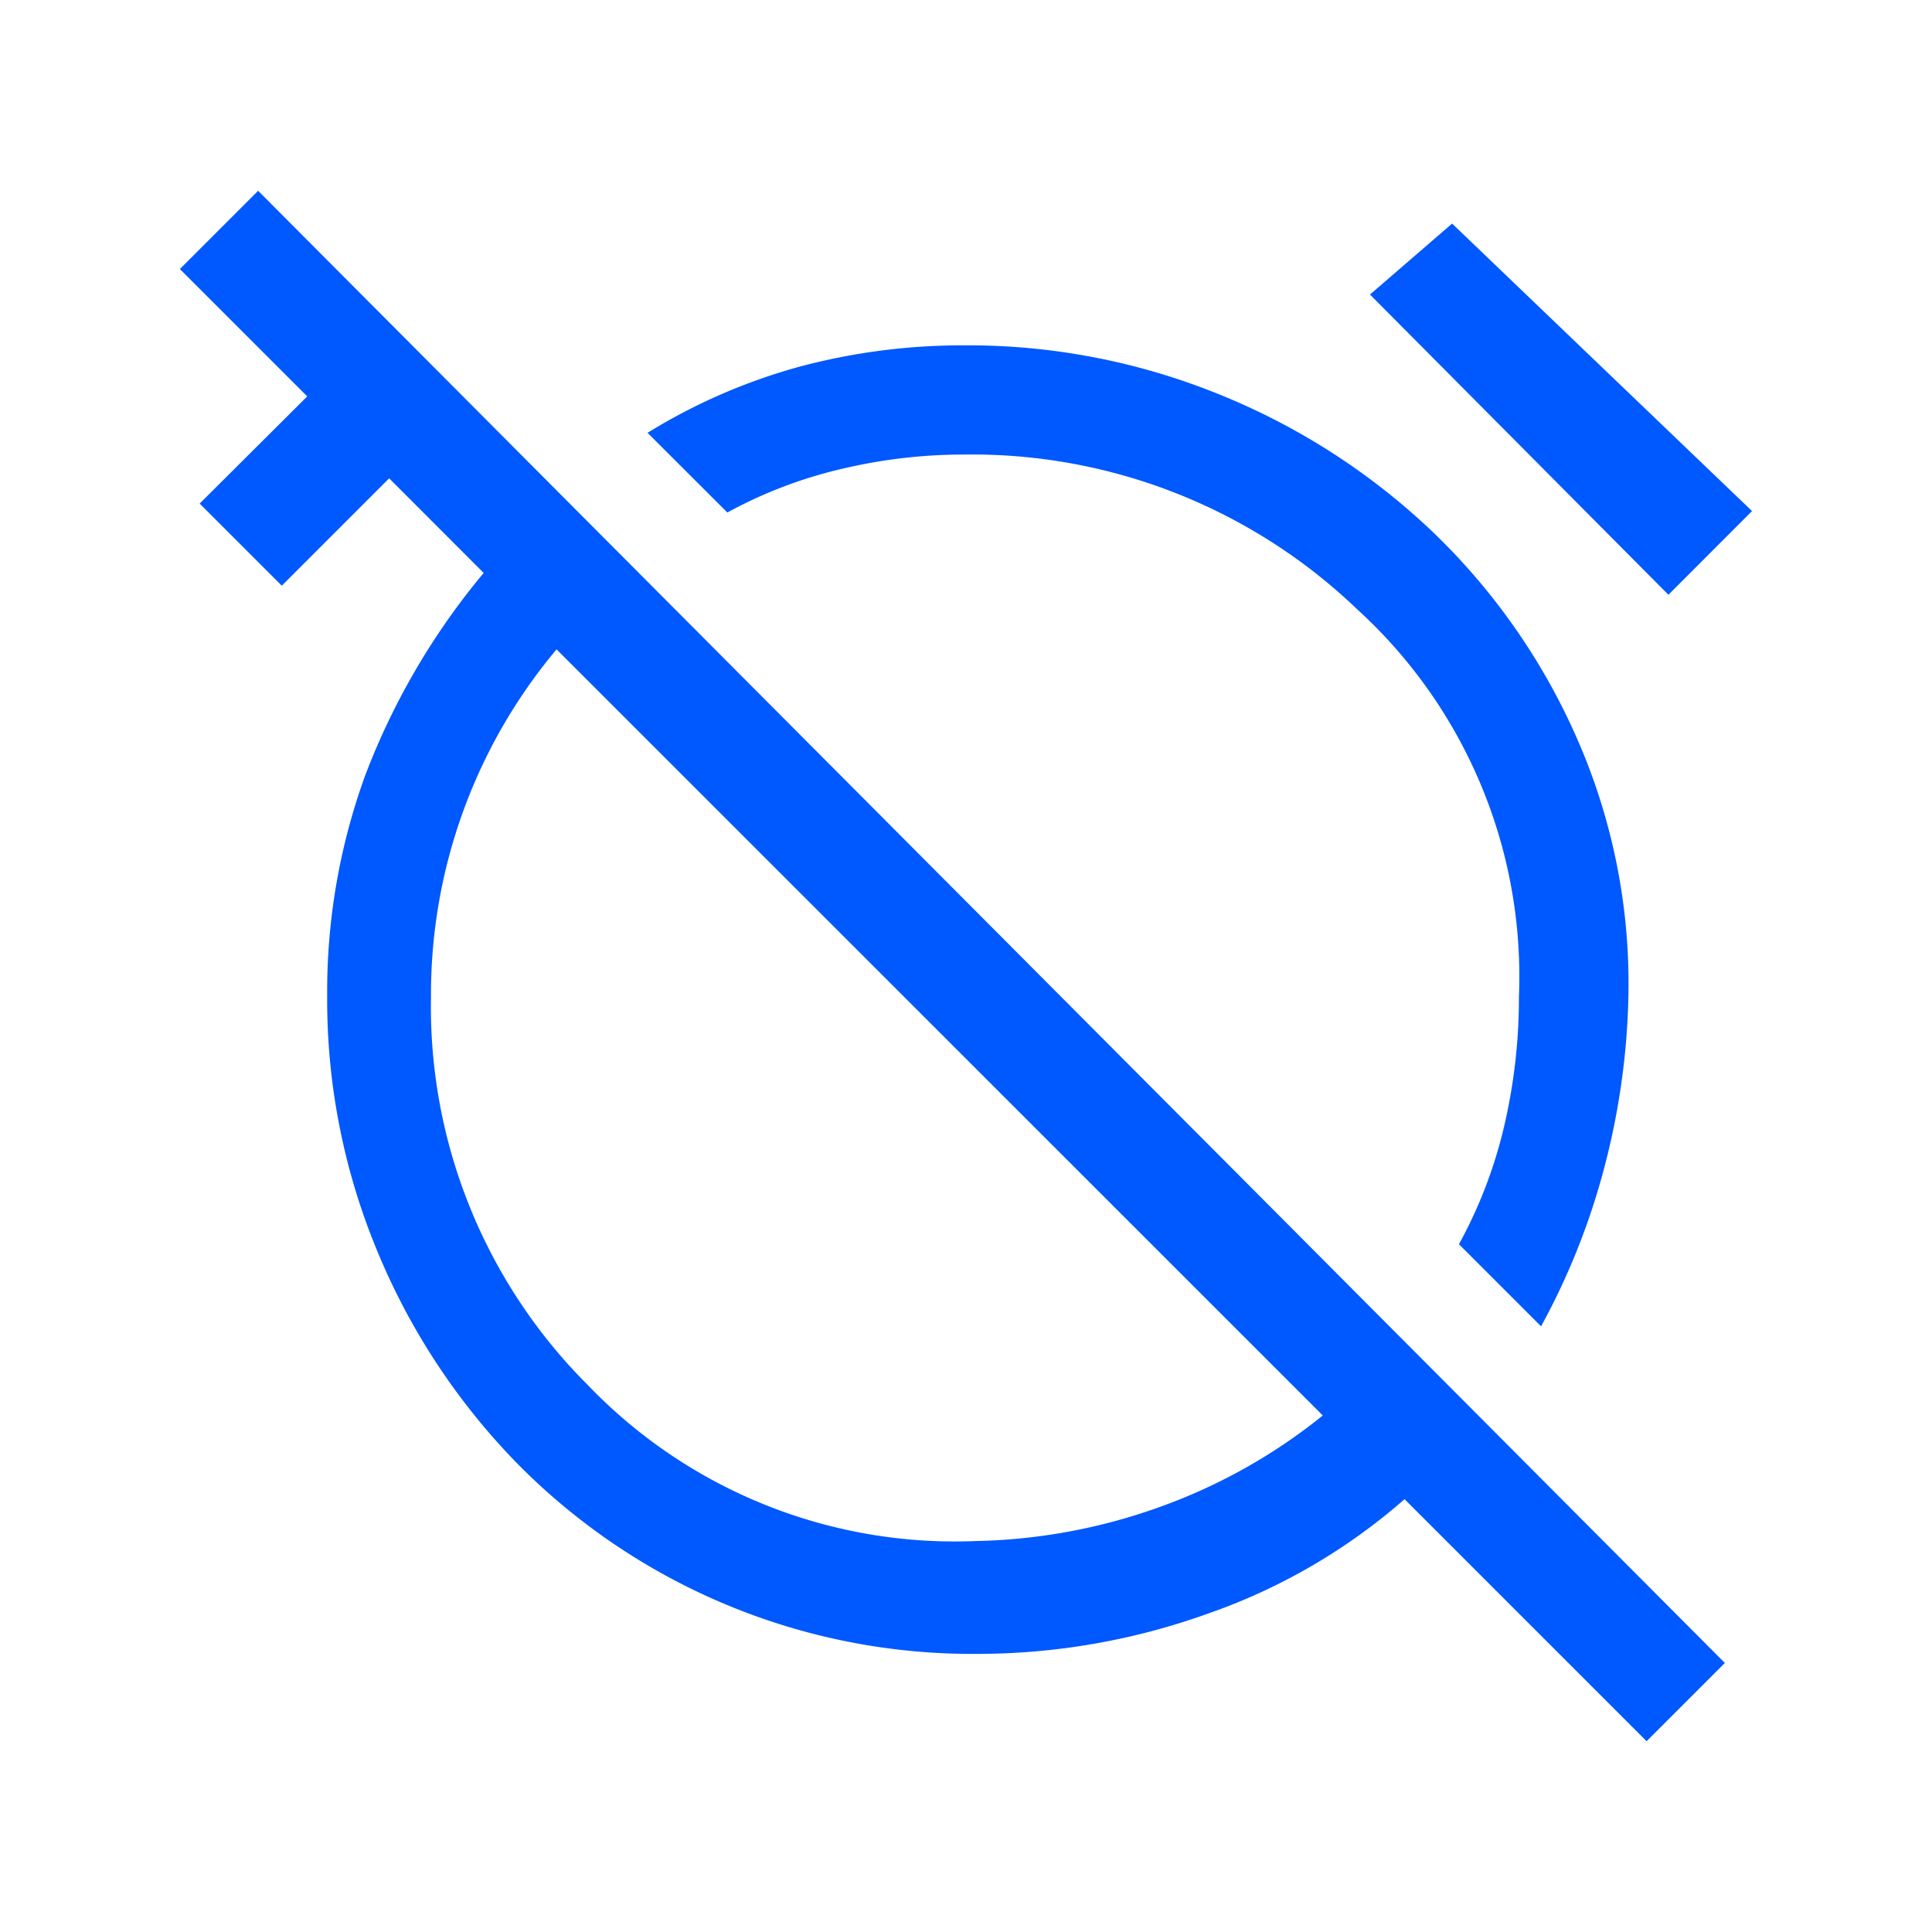 <svg xmlns="http://www.w3.org/2000/svg" xmlns:xlink="http://www.w3.org/1999/xlink" width="40" height="40" viewBox="0 0 40 40">
  <defs>
    <clipPath id="clip-icon_3">
      <rect width="40" height="40"/>
    </clipPath>
  </defs>
  <g id="icon_3" data-name="icon 3" clip-path="url(#clip-icon_3)">
    <path id="alarm_off_FILL0_wght400_GRAD0_opsz48" d="M29.932,27.31l-1.7-1.7a9.634,9.634,0,0,0,.942-2.468,11.72,11.72,0,0,0,.3-2.656,10.286,10.286,0,0,0-3.353-8.025,11.518,11.518,0,0,0-8.138-3.2,10.913,10.913,0,0,0-2.543.3,9.34,9.34,0,0,0-2.355.9L11.433,8.811A12.048,12.048,0,0,1,14.6,7.436,13.07,13.07,0,0,1,17.988,7a13.812,13.812,0,0,1,5.331,1.036,13.991,13.991,0,0,1,4.389,2.845,13.355,13.355,0,0,1,2.976,4.276A12.6,12.6,0,0,1,31.74,20.49a15.108,15.108,0,0,1-.49,3.5A14.5,14.5,0,0,1,29.932,27.31Zm2.637-15.146L26.39,5.948l1.7-1.469L34.3,10.431ZM32.117,35.9l-5.011-5.011a12.318,12.318,0,0,1-4.031,2.355,14.138,14.138,0,0,1-4.86.848A13.226,13.226,0,0,1,8.72,30.135,13.857,13.857,0,0,1,5.857,25.8,13.555,13.555,0,0,1,4.8,20.453a13.081,13.081,0,0,1,.791-4.559,14.673,14.673,0,0,1,2.449-4.182L6.083,9.753,3.86,11.976l-1.7-1.7L4.387,8.057,1.75,5.42,3.37,3.8,33.737,34.28Zm-13.9-4.144a11.922,11.922,0,0,0,3.805-.7,11.591,11.591,0,0,0,3.391-1.9L9.549,13.294a11.114,11.114,0,0,0-2.6,7.2,11.06,11.06,0,0,0,3.24,8.025A10.525,10.525,0,0,0,18.214,31.756ZM17.5,21.206ZM20.663,18.042Z" transform="translate(1.974 0.15)" fill="#0058ff"/>
  </g>
</svg>
